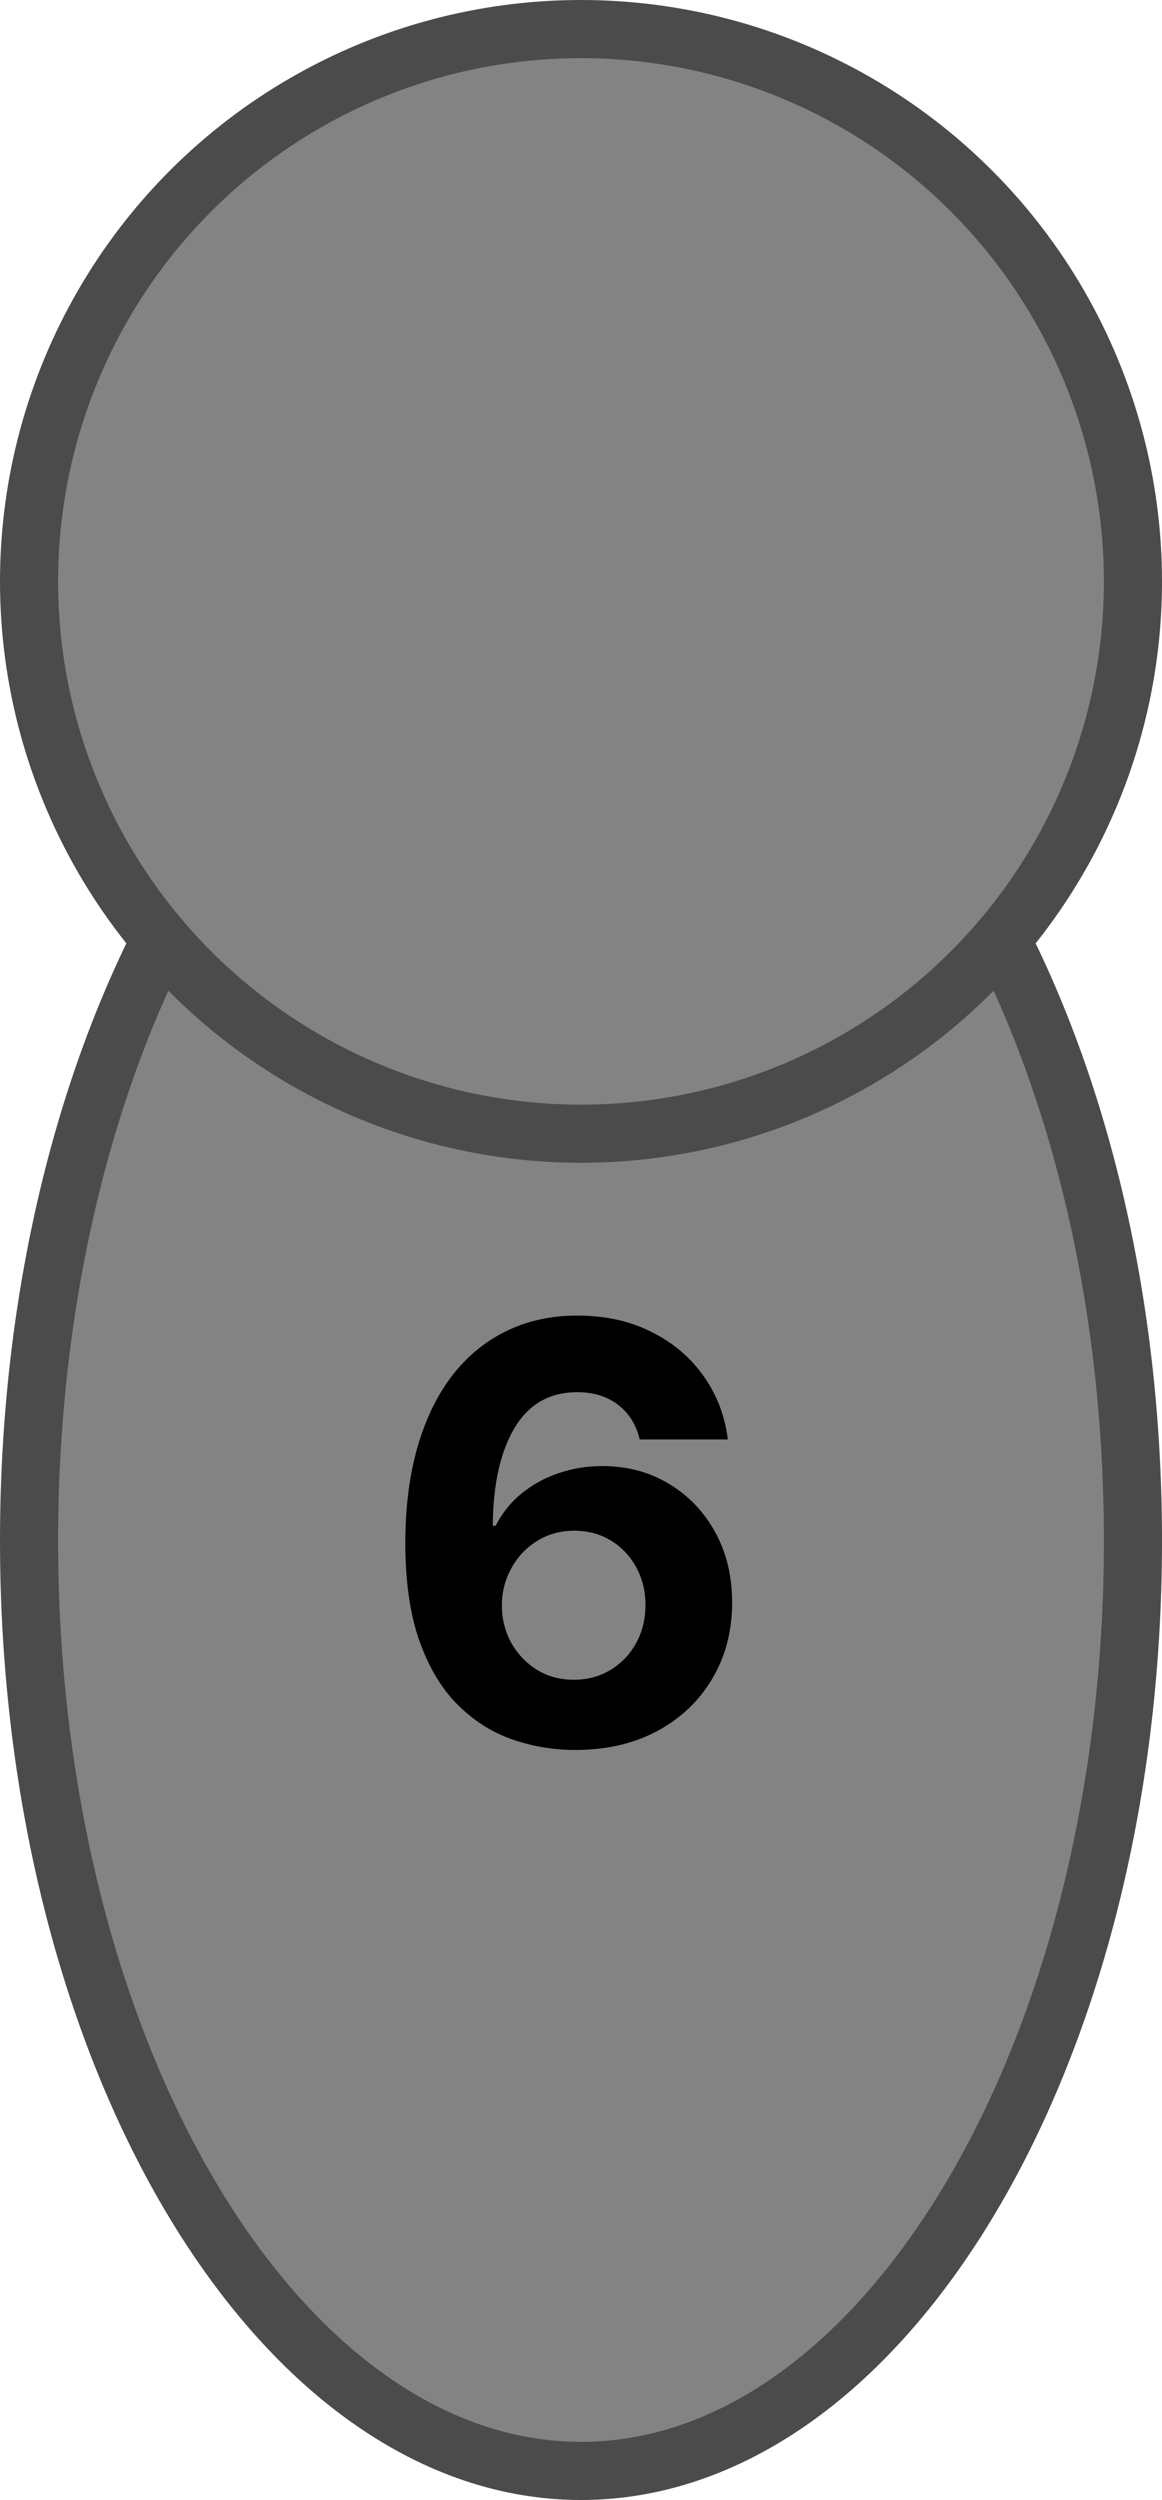 <svg width="40" height="86" viewBox="0 0 40 86" fill="none" xmlns="http://www.w3.org/2000/svg">
<path d="M20 21C25.038 21 29.766 24.374 33.287 30.184C36.797 35.975 39 44.039 39 53C39 61.961 36.797 70.025 33.287 75.816C29.766 81.626 25.038 85 20 85C14.961 85 10.234 81.626 6.713 75.816C3.203 70.025 1 61.961 1 53C1 44.039 3.203 35.975 6.713 30.184C10.234 24.374 14.961 21 20 21Z" fill="#838383" stroke="#4B4B4B" stroke-width="2"/>
<circle cx="20" cy="20" r="19" fill="#838383" stroke="#4B4B4B" stroke-width="2"/>
<path d="M19.761 60.199C19.013 60.194 18.291 60.069 17.595 59.822C16.904 59.576 16.284 59.176 15.734 58.622C15.185 58.068 14.749 57.334 14.428 56.42C14.11 55.507 13.952 54.385 13.952 53.054C13.956 51.832 14.096 50.741 14.371 49.78C14.65 48.814 15.048 47.995 15.564 47.322C16.085 46.65 16.707 46.139 17.432 45.788C18.156 45.433 18.968 45.256 19.868 45.256C20.838 45.256 21.695 45.445 22.439 45.824C23.182 46.198 23.779 46.707 24.229 47.351C24.683 47.995 24.958 48.717 25.053 49.517H22.02C21.901 49.01 21.653 48.613 21.274 48.324C20.895 48.035 20.427 47.891 19.868 47.891C18.921 47.891 18.201 48.303 17.709 49.126C17.221 49.95 16.973 51.07 16.963 52.486H17.062C17.28 52.055 17.574 51.688 17.943 51.385C18.317 51.077 18.741 50.843 19.215 50.682C19.693 50.516 20.197 50.433 20.727 50.433C21.589 50.433 22.356 50.637 23.028 51.044C23.701 51.447 24.231 52.001 24.619 52.706C25.008 53.411 25.202 54.219 25.202 55.128C25.202 56.113 24.972 56.989 24.513 57.756C24.058 58.523 23.421 59.124 22.602 59.56C21.788 59.99 20.841 60.204 19.761 60.199ZM19.747 57.784C20.221 57.784 20.644 57.67 21.018 57.443C21.392 57.216 21.686 56.908 21.899 56.52C22.112 56.132 22.219 55.696 22.219 55.213C22.219 54.73 22.112 54.297 21.899 53.913C21.691 53.53 21.402 53.224 21.033 52.997C20.663 52.77 20.242 52.656 19.768 52.656C19.413 52.656 19.084 52.722 18.781 52.855C18.483 52.988 18.22 53.172 17.993 53.409C17.77 53.646 17.595 53.92 17.467 54.233C17.34 54.541 17.276 54.87 17.276 55.22C17.276 55.689 17.382 56.117 17.595 56.506C17.813 56.894 18.107 57.204 18.476 57.436C18.85 57.668 19.274 57.784 19.747 57.784Z" fill="black"/>
</svg>
